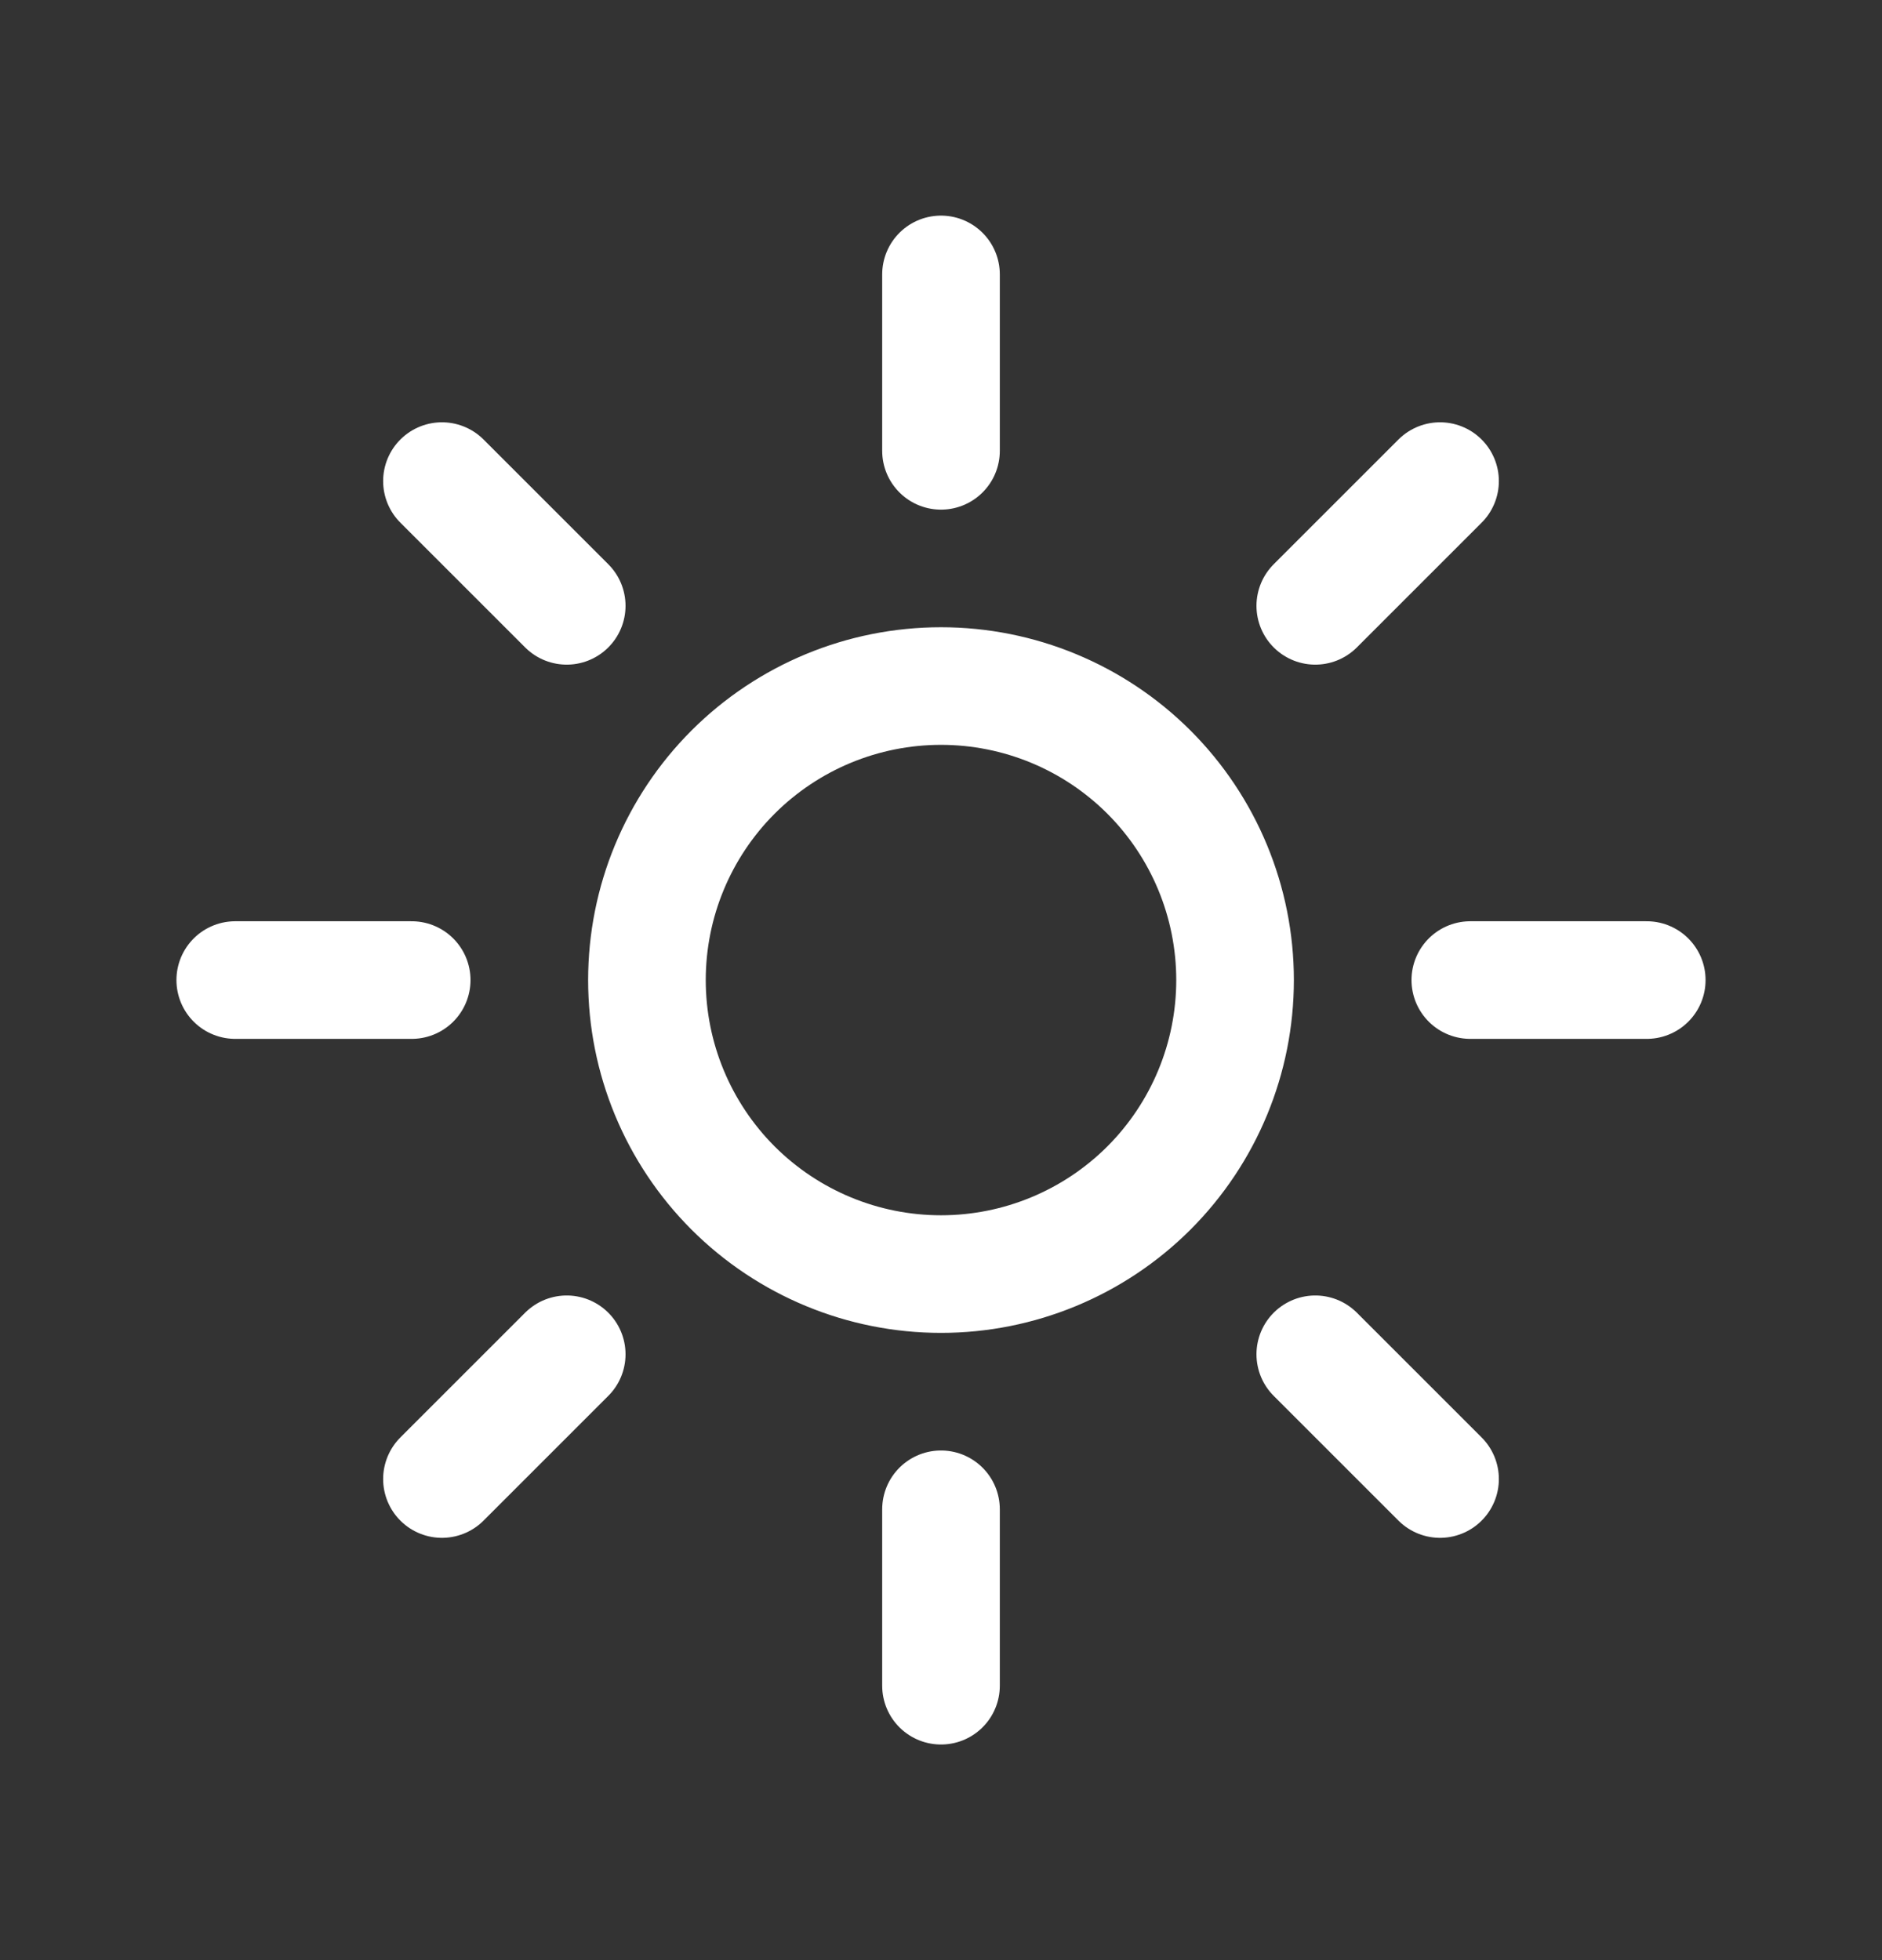 <svg width="24" height="25" viewBox="0 0 24 25" fill="none" xmlns="http://www.w3.org/2000/svg">
<rect x="0" y="0" width="24" height="25" fill="#333333" stroke="none"/>
<path d="M12 3.5V5.75M18.364 6.136L16.773 7.727M21 12.5H18.75M18.364 18.864L16.773 17.273M12 19.25V21.5M7.227 17.273L5.636 18.864M5.25 12.5H3M7.227 7.727L5.636 6.136M15.75 12.5C15.75 13.495 15.355 14.448 14.652 15.152C13.948 15.855 12.995 16.25 12 16.25C11.005 16.25 10.052 15.855 9.348 15.152C8.645 14.448 8.25 13.495 8.25 12.5C8.25 11.505 8.645 10.552 9.348 9.848C10.052 9.145 11.005 8.75 12 8.75C12.995 8.75 13.948 9.145 14.652 9.848C15.355 10.552 15.75 11.505 15.75 12.5Z" stroke="white" stroke-width="1.5" stroke-linecap="round" stroke-linejoin="round"/>
</svg>
